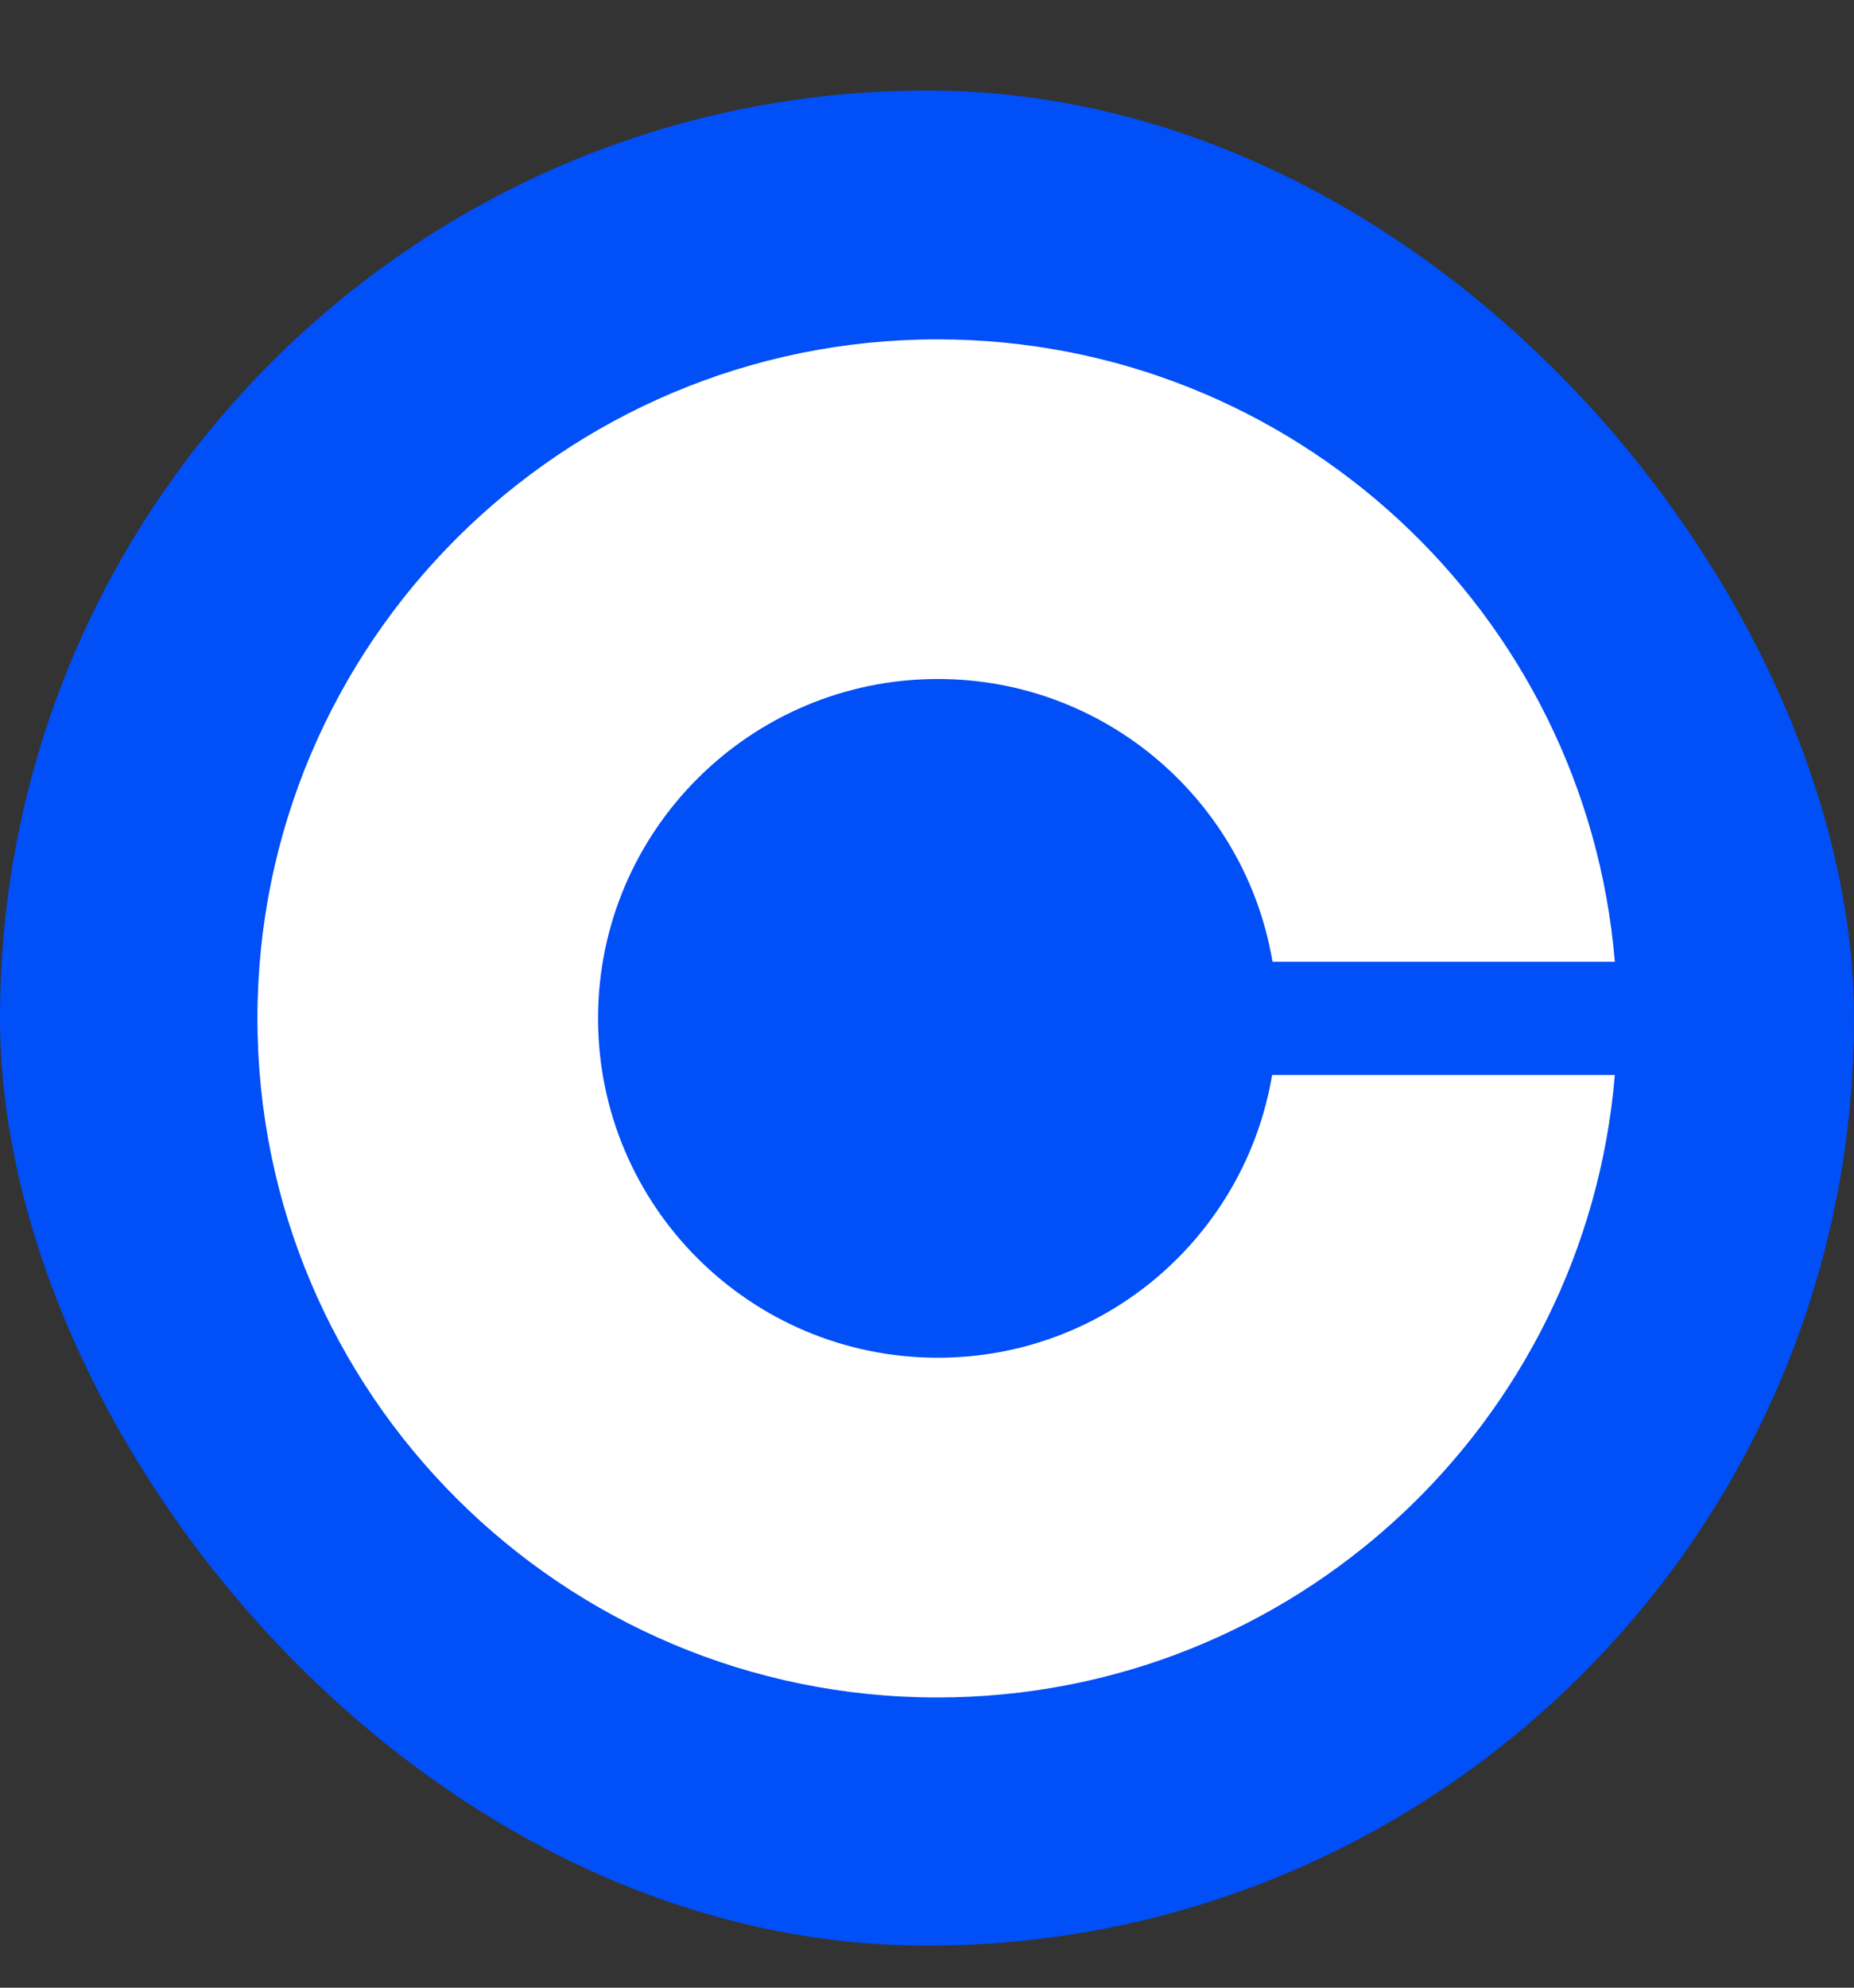 <svg width="14" height="15" viewBox="0 0 14 15" fill="none" xmlns="http://www.w3.org/2000/svg">
<rect x="0" y="0" width="14" height="15" fill="#333333" stroke="none"/>
<rect y="0.683" width="14" height="14" rx="7" fill="#004FF7"/>
<path d="M7.082 10.246C5.663 10.246 4.516 9.098 4.516 7.685C4.516 6.272 5.666 5.124 7.082 5.124C8.352 5.124 9.406 6.048 9.609 7.258L12.194 7.258C11.975 4.628 9.771 2.561 7.078 2.561C4.244 2.561 1.944 4.856 1.944 7.685C1.944 10.515 4.244 12.81 7.078 12.81C9.771 12.81 11.975 10.742 12.194 8.112L9.606 8.112C9.403 9.323 8.352 10.246 7.082 10.246Z" fill="white"/>
</svg>
